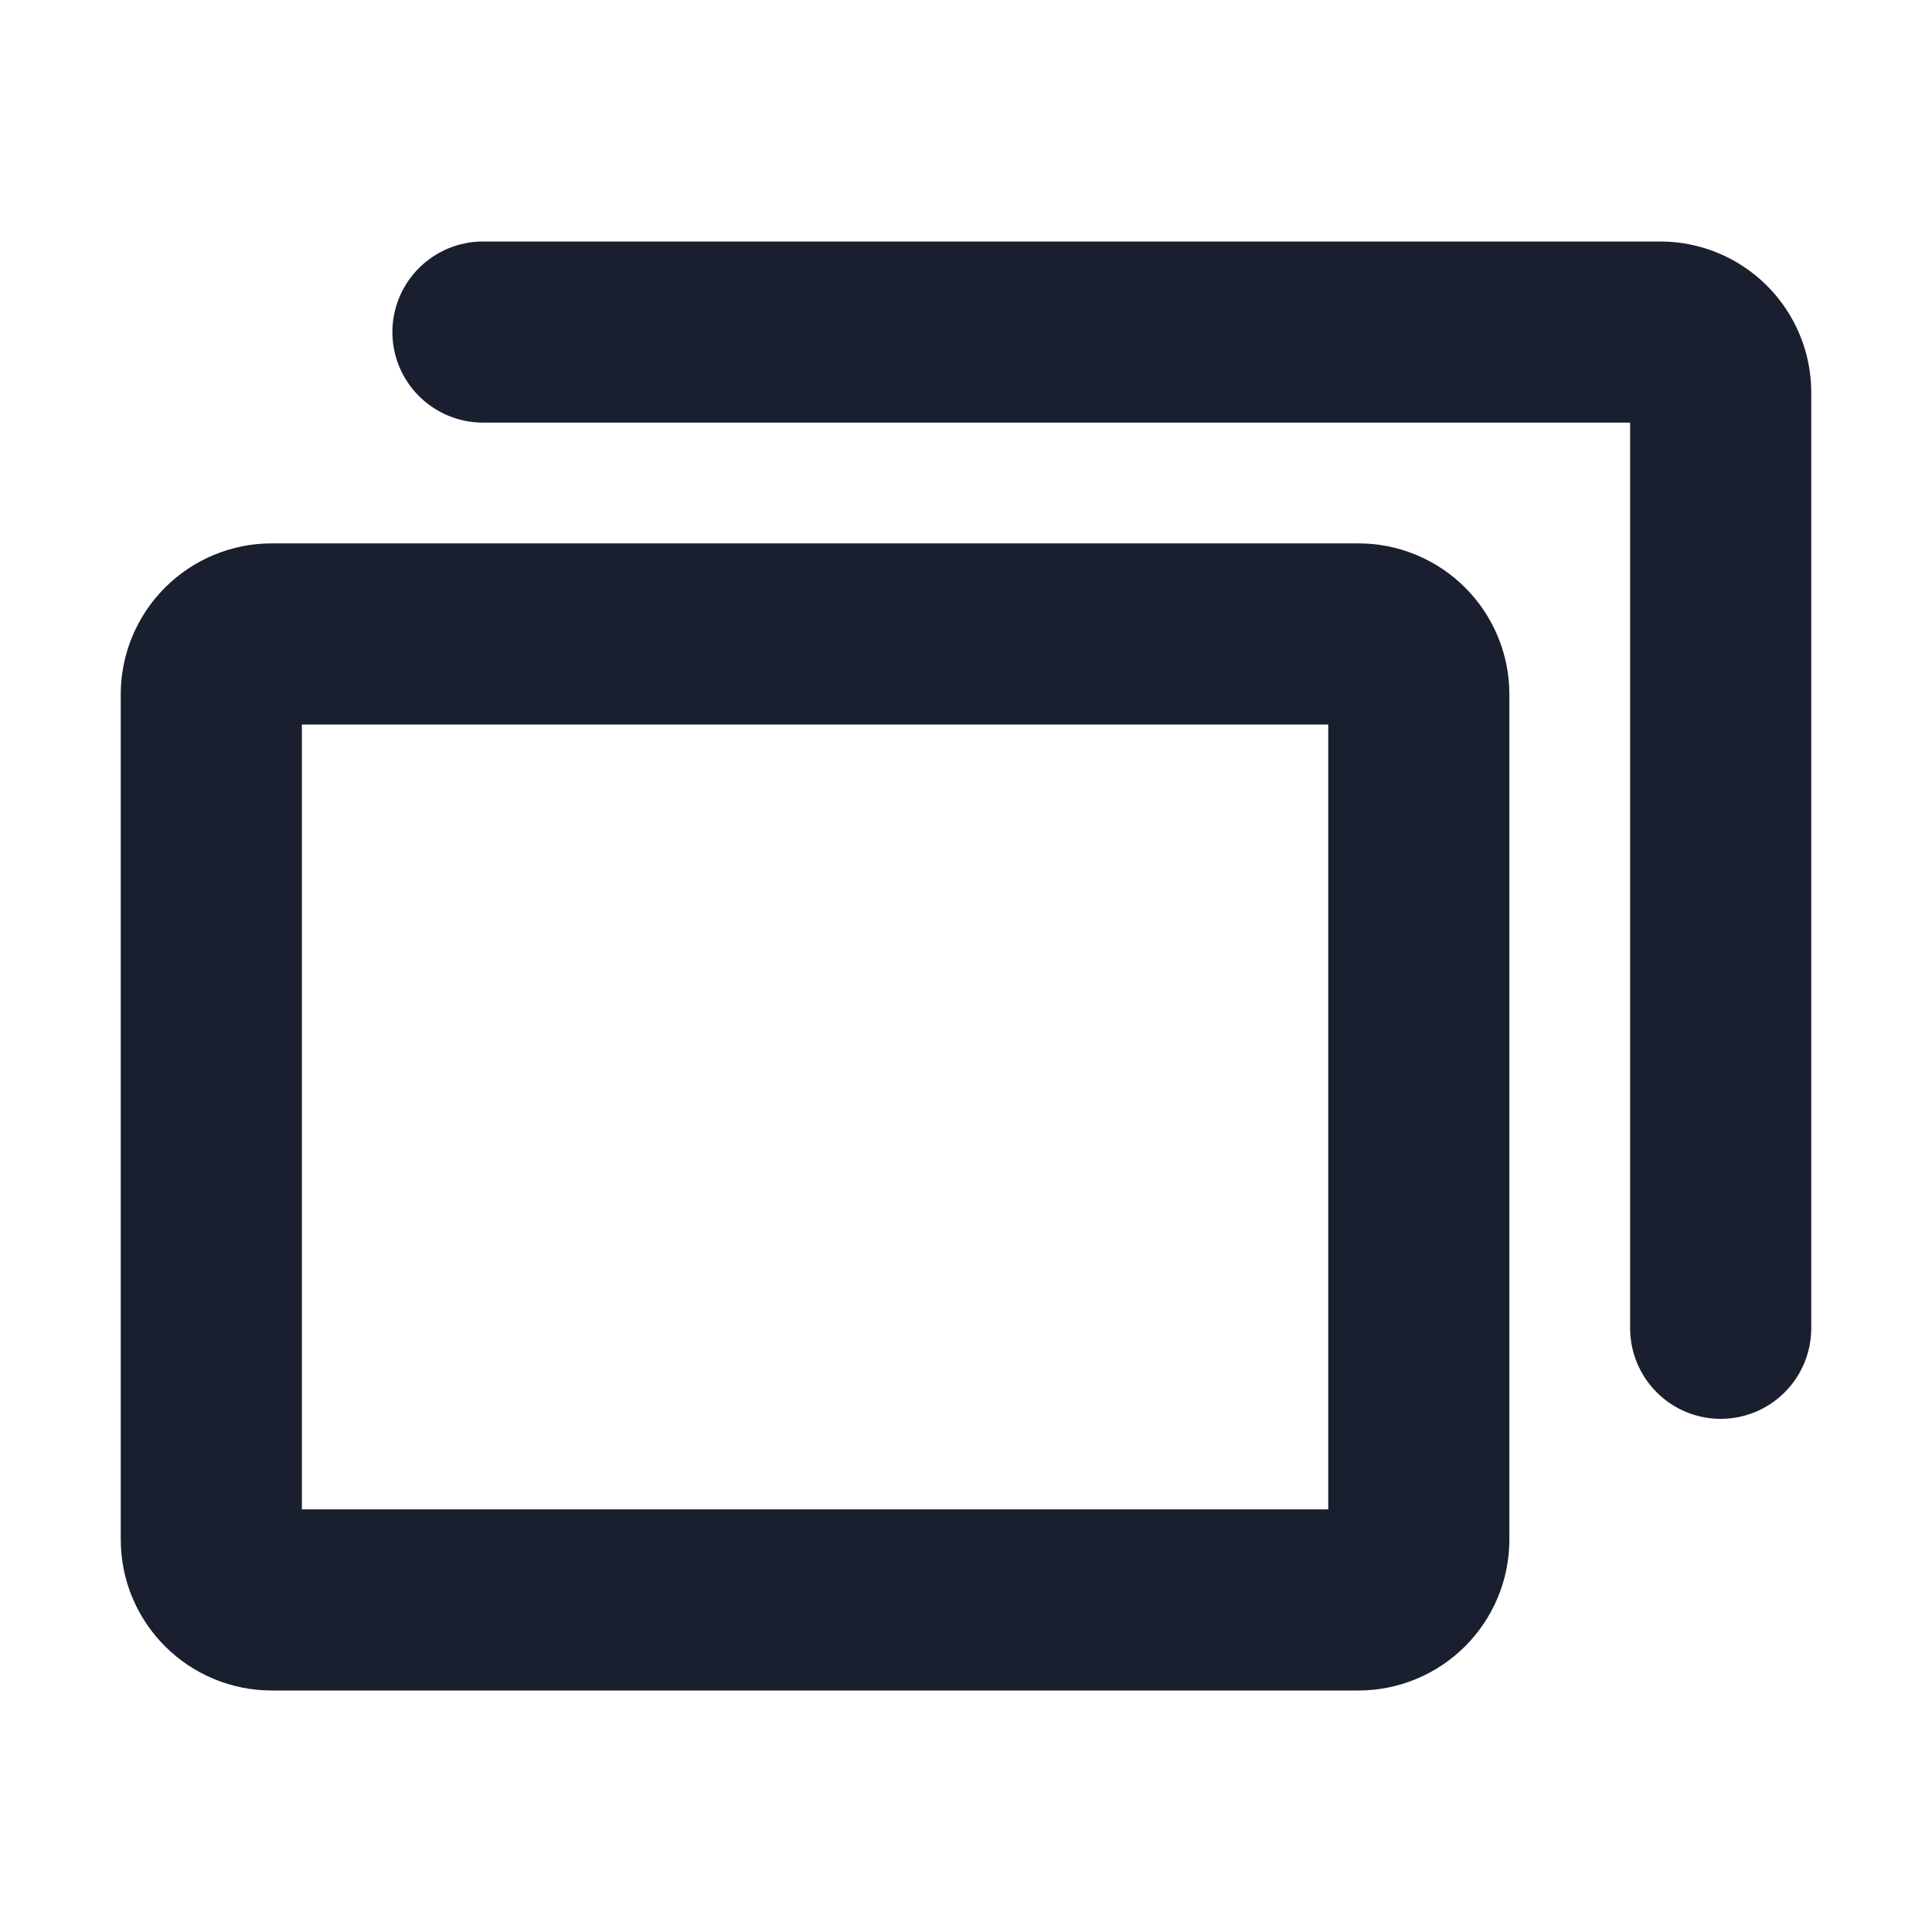 <svg width="20" height="20" viewBox="0 0 20 20" fill="none" xmlns="http://www.w3.org/2000/svg">
<path d="M14.062 5.625H2.812C2.398 5.625 2.001 5.79 1.708 6.083C1.415 6.376 1.25 6.773 1.25 7.188V15.938C1.25 16.352 1.415 16.749 1.708 17.042C2.001 17.335 2.398 17.5 2.812 17.5H14.062C14.477 17.5 14.874 17.335 15.167 17.042C15.46 16.749 15.625 16.352 15.625 15.938V7.188C15.625 6.773 15.46 6.376 15.167 6.083C14.874 5.79 14.477 5.625 14.062 5.625ZM13.75 15.625H3.125V7.5H13.75V15.625ZM18.75 4.062V13.75C18.75 13.999 18.651 14.237 18.475 14.413C18.3 14.589 18.061 14.688 17.812 14.688C17.564 14.688 17.325 14.589 17.15 14.413C16.974 14.237 16.875 13.999 16.875 13.75V4.375H5C4.751 4.375 4.513 4.276 4.337 4.1C4.161 3.925 4.062 3.686 4.062 3.438C4.062 3.189 4.161 2.95 4.337 2.775C4.513 2.599 4.751 2.5 5 2.5H17.188C17.602 2.5 17.999 2.665 18.292 2.958C18.585 3.251 18.75 3.648 18.75 4.062Z" fill="#191F2E"/>
</svg>
